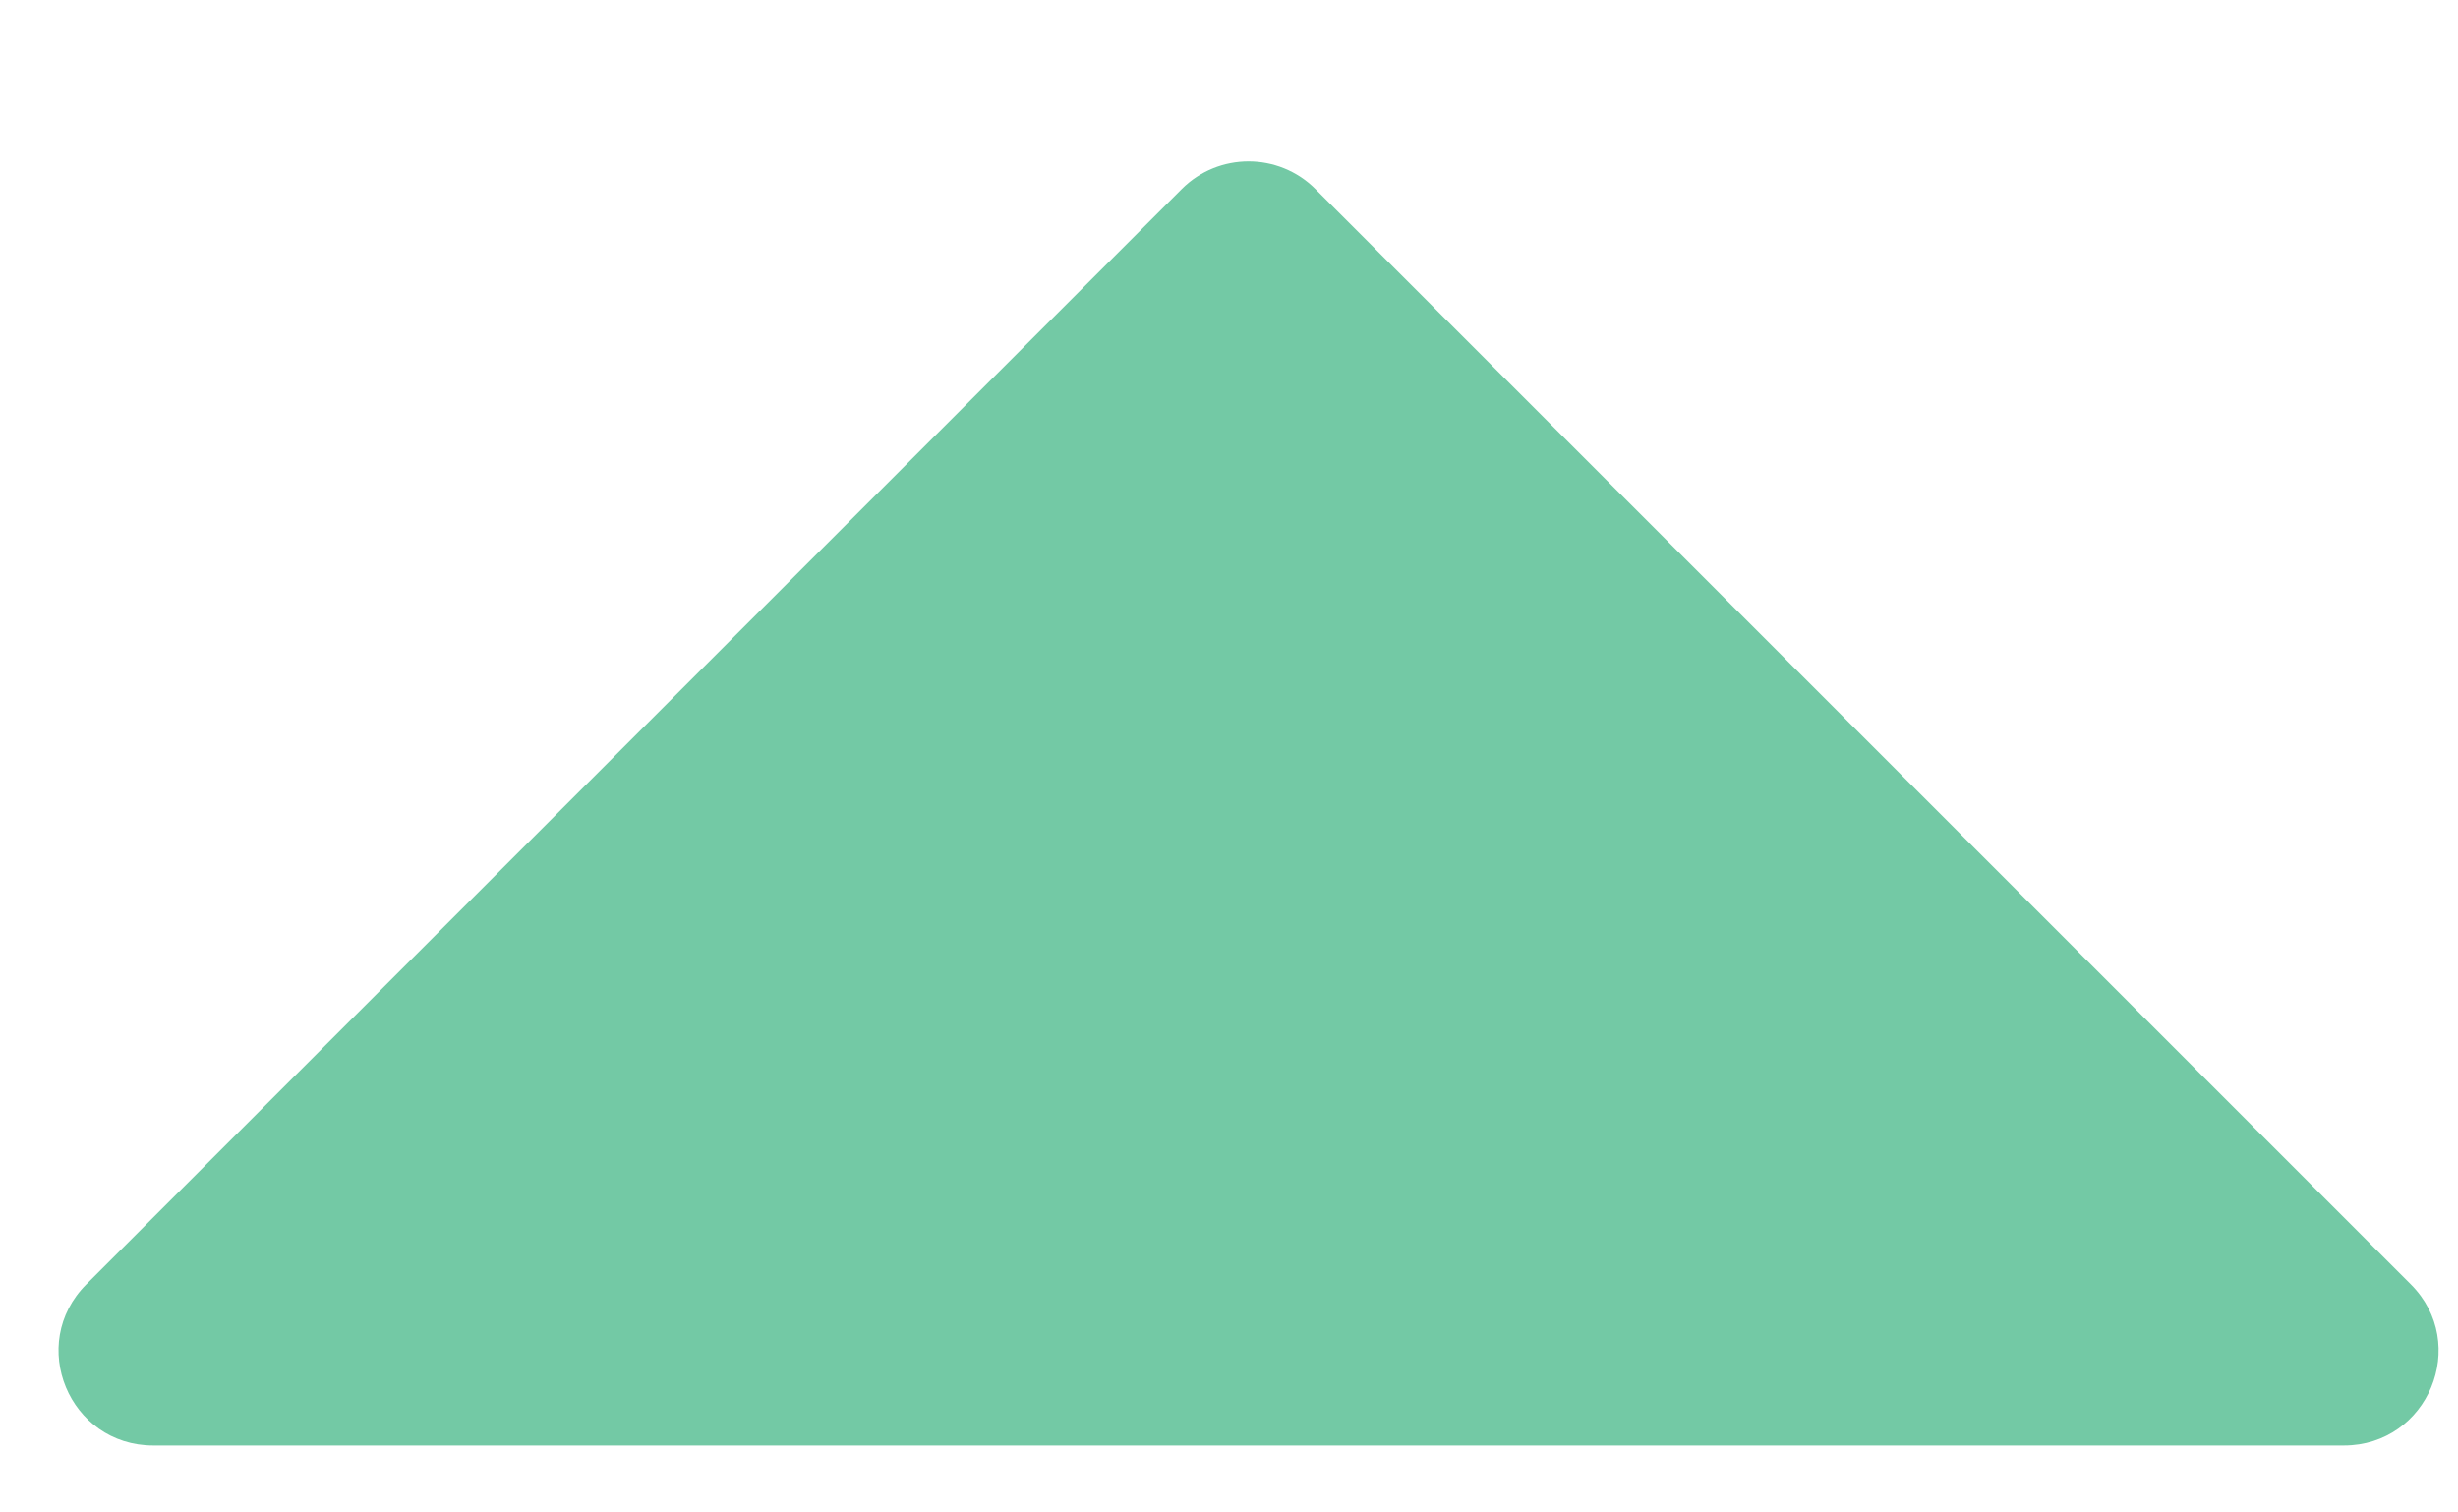 <svg width="13" height="8" viewBox="0 0 13 8" fill="none" xmlns="http://www.w3.org/2000/svg">
<path d="M6.957 1L12.75 6.793C13.065 7.108 12.842 7.646 12.396 7.646L0.811 7.646C0.365 7.646 0.142 7.108 0.457 6.793L6.25 1C6.445 0.805 6.762 0.805 6.957 1Z" fill="#73c9a5"/>
</svg>
